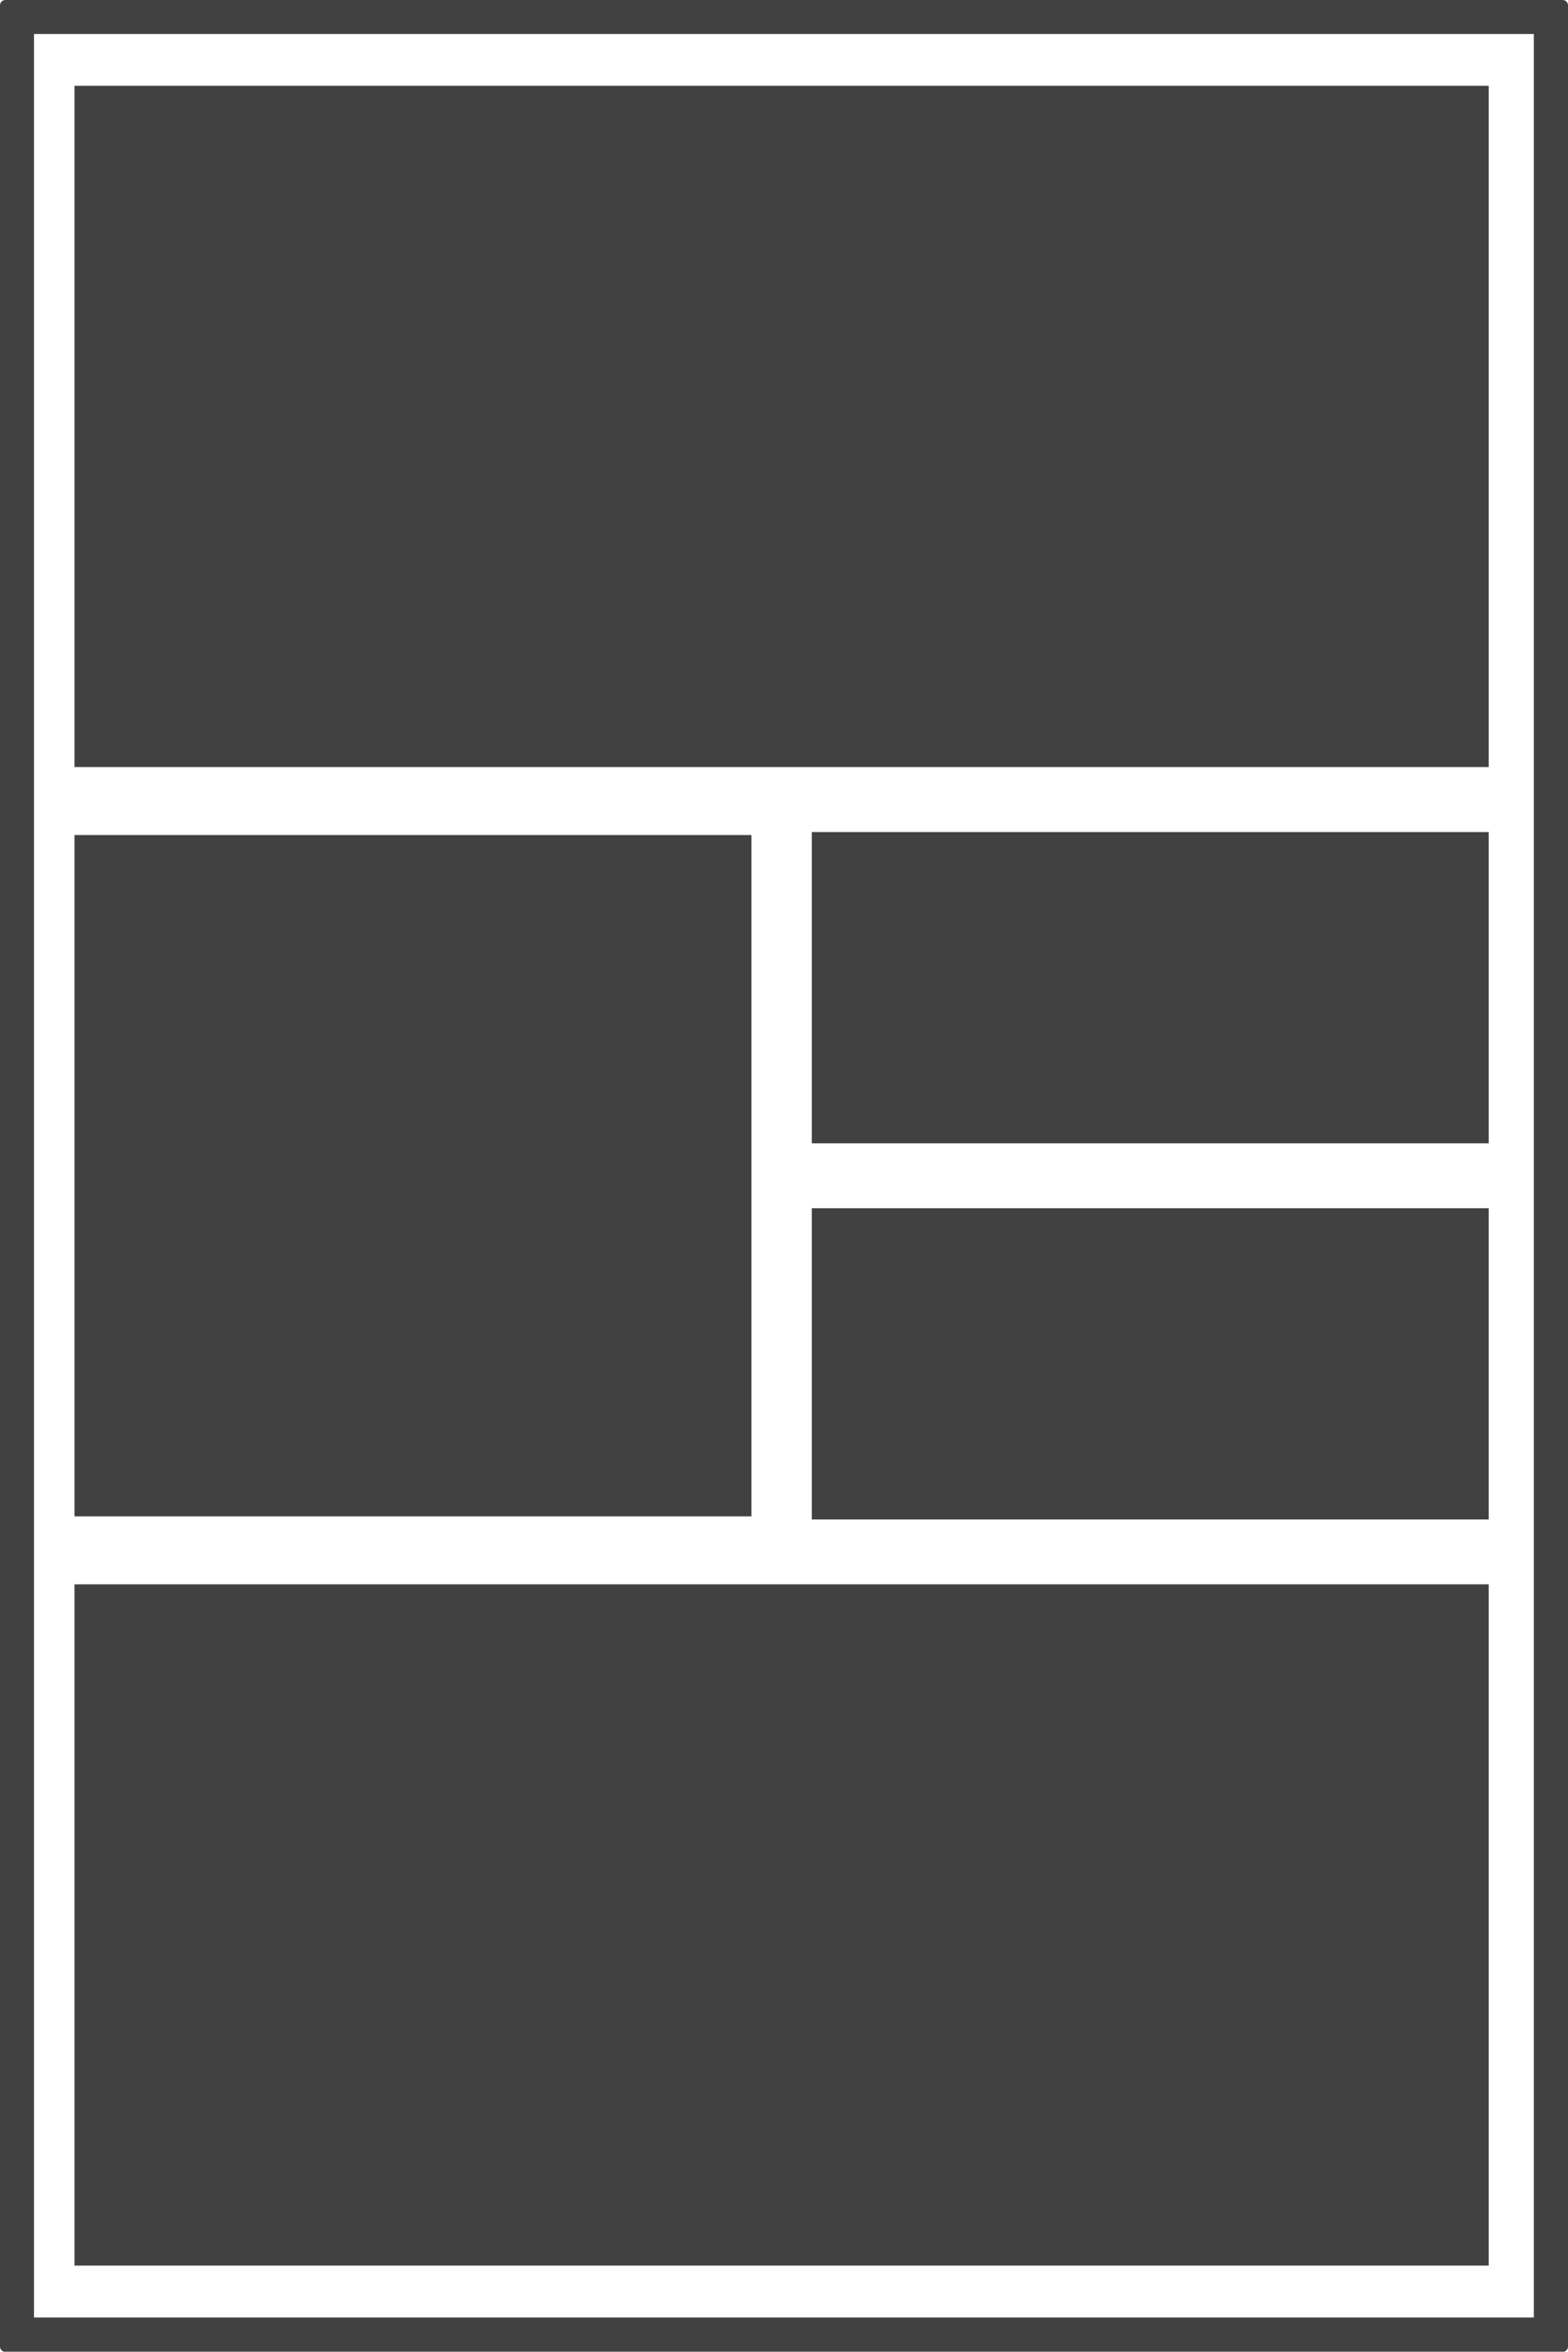 <svg id="Layer_1" xmlns="http://www.w3.org/2000/svg" viewBox="0 0 94.53 141.74"><rect x="4.49" y="50.33" width="40.81" height="41.06" fill="#414142" stroke-width="0"/><rect x="48.94" y="50.15" width="40.81" height="18.76" fill="#414142" stroke-width="0"/><rect x="48.94" y="72.82" width="40.81" height="18.76" fill="#414142" stroke-width="0"/><rect x="4.49" y="95.49" width="85.26" height="41.06" fill="#414142" stroke-width="0"/><rect x="4.49" y="5.17" width="85.26" height="41.06" fill="#414142" stroke-width="0"/><path d="M92.47,2.05v137.63H2.05V2.05h90.42M94.21,0H.32c-.17,0-.32.14-.32.32v141.11c0,.17.14.32.32.32h93.89c.17,0,.32-.14.32-.32V.32c0-.17-.14-.32-.32-.32h0Z" fill="#414142" stroke-width="0"/></svg>